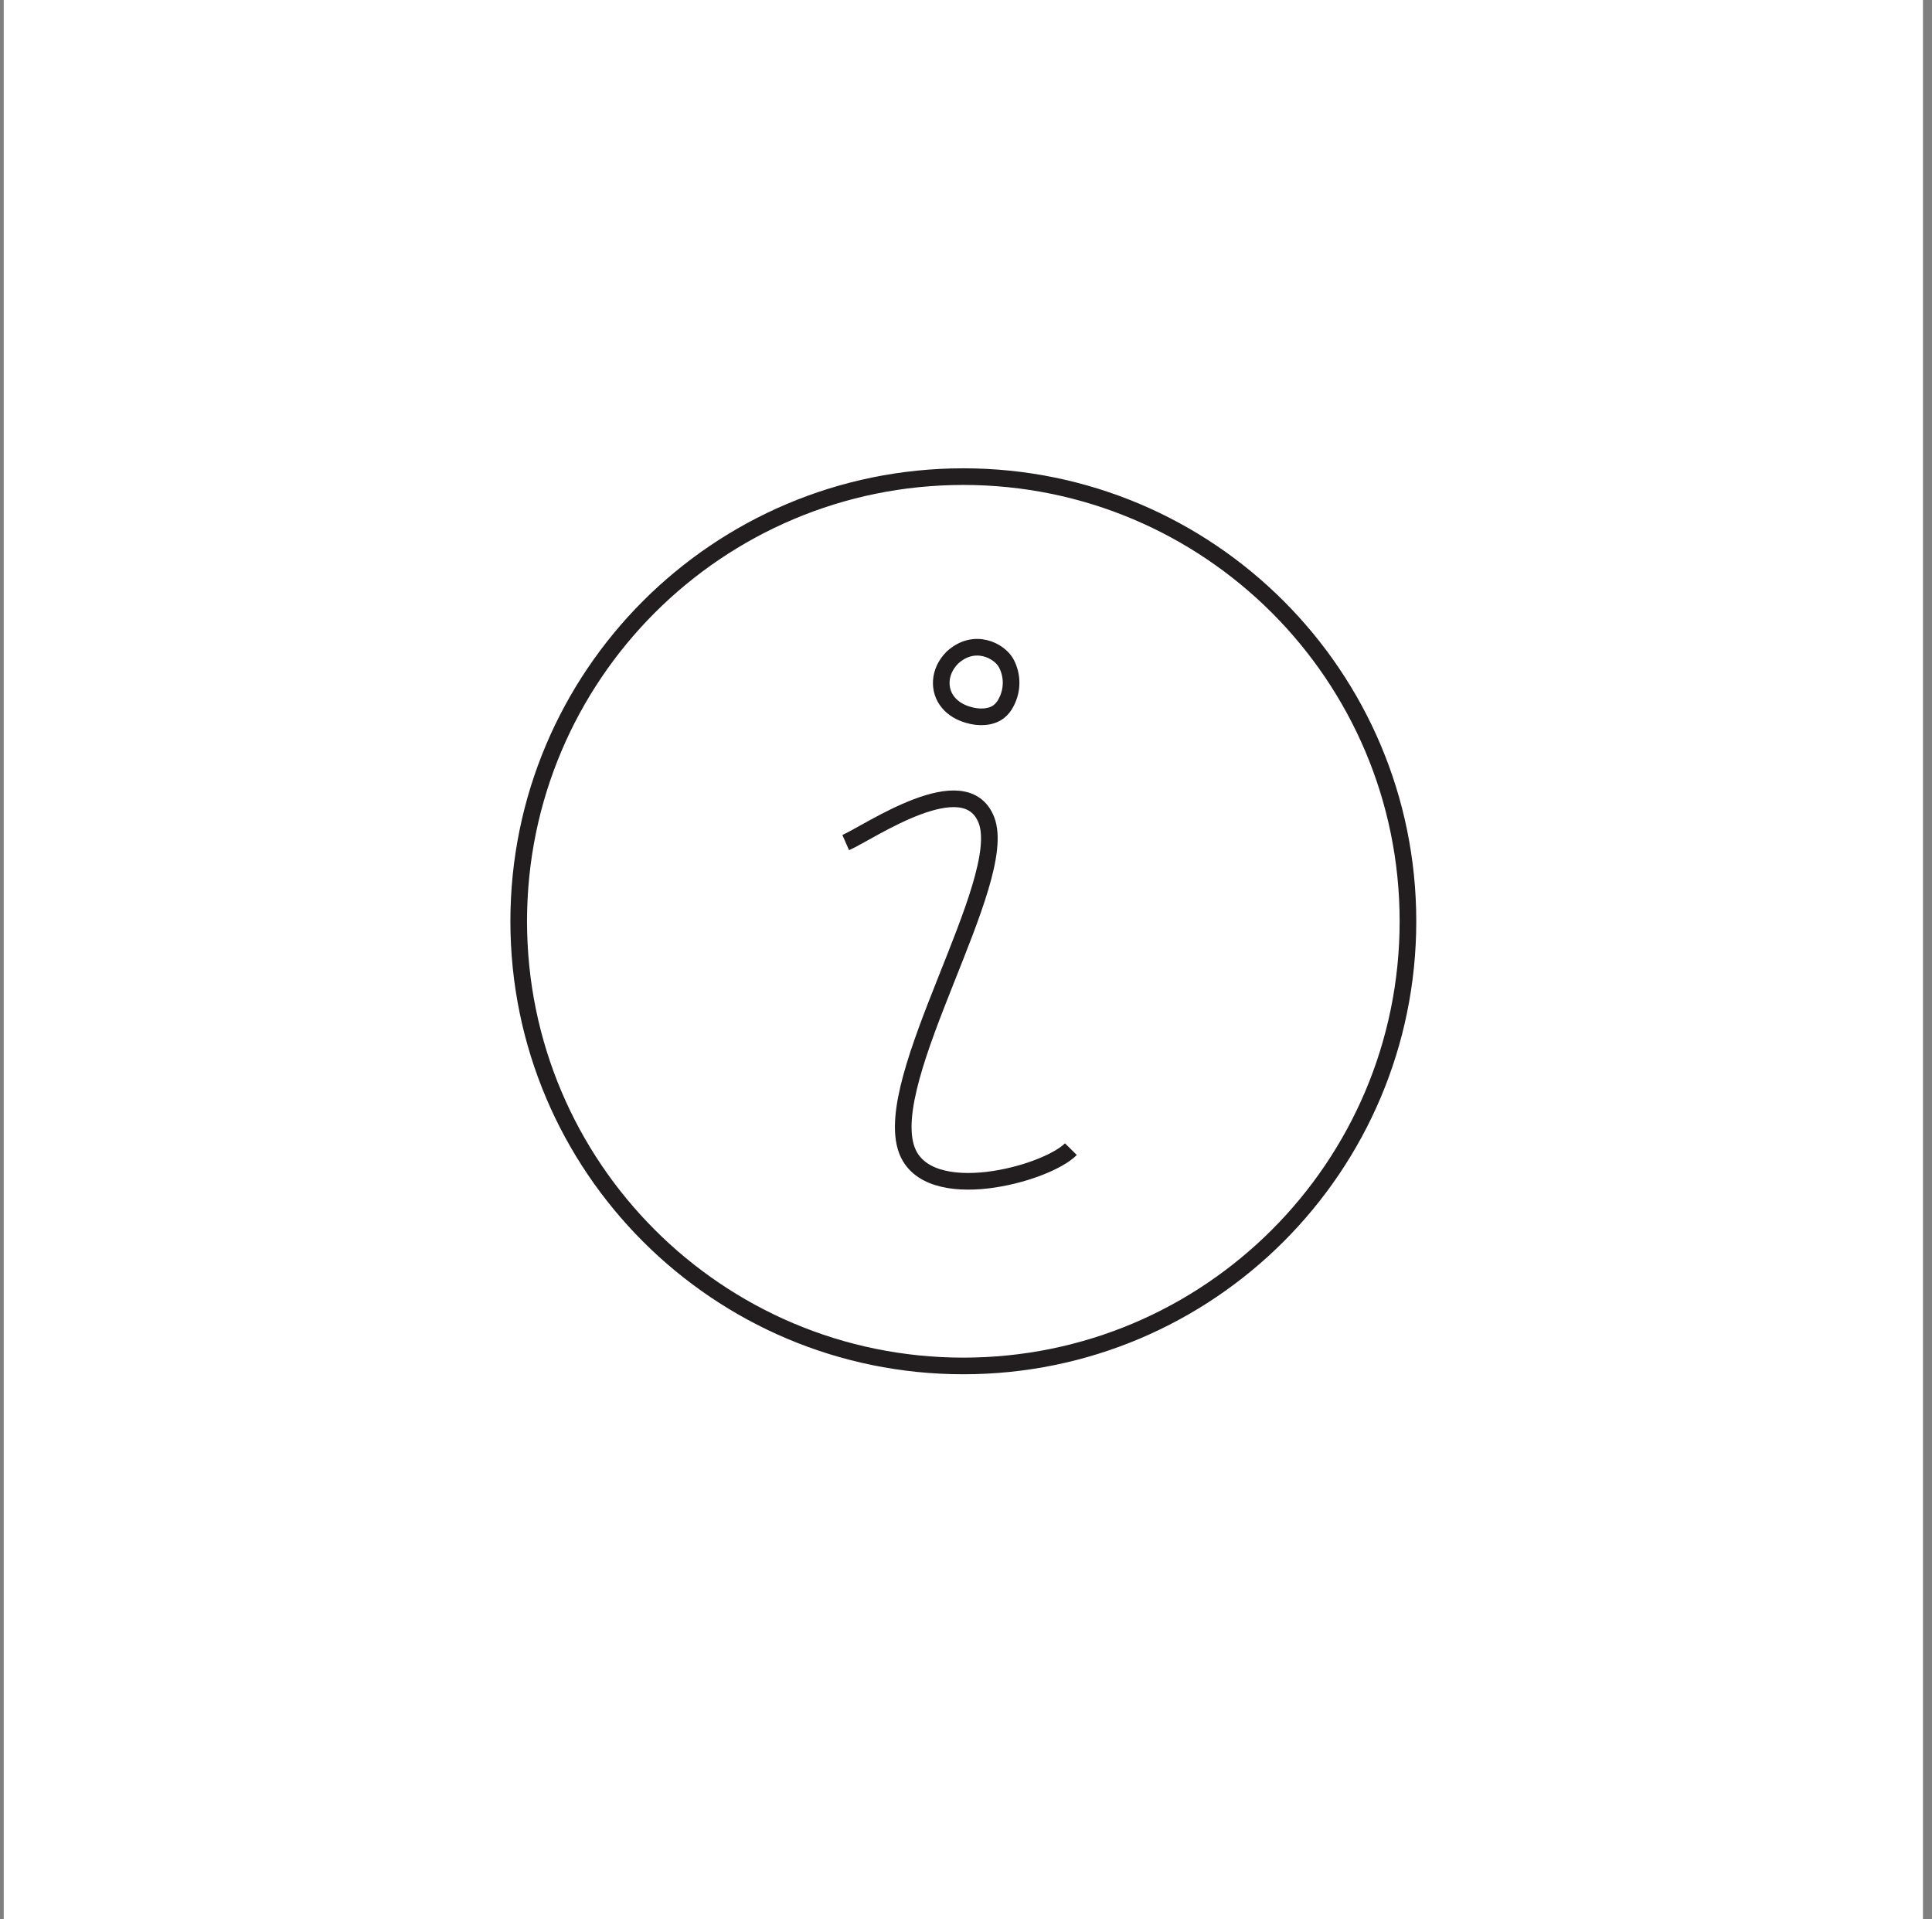 <svg width="151" height="150" viewBox="0 0 151 150" fill="none" xmlns="http://www.w3.org/2000/svg">
<rect x="0" y="0" width="151" height="150" fill="#808080" stroke="none"/>
<rect width="150" height="150" transform="translate(0.292)" fill="white"/>
<path d="M75.291 106.751C94.484 106.751 110.042 91.192 110.042 72C110.042 52.808 94.484 37.249 75.291 37.249C56.099 37.249 40.541 52.808 40.541 72C40.541 91.192 56.099 106.751 75.291 106.751Z" stroke="#221D1E" stroke-width="1.3" stroke-miterlimit="10"/>
<path d="M74.438 51.388C73.328 52.505 73.346 53.982 74.108 54.894C74.49 55.365 75.061 55.696 75.685 55.868C76.465 56.104 77.419 56.104 78.06 55.617C78.32 55.413 78.51 55.161 78.649 54.878C79.152 53.919 79.152 52.772 78.632 51.813C78.112 50.87 76.171 49.816 74.438 51.388Z" stroke="#221D1E" stroke-width="1.3" stroke-miterlimit="10"/>
<path d="M66.099 65.85C67.948 65.037 75.449 59.804 77.102 64.106C78.937 68.892 68.814 84.287 70.873 89.874C72.499 94.28 81.757 91.775 83.698 89.808" stroke="#221D1E" stroke-width="1.3" stroke-miterlimit="10"/>
</svg>
